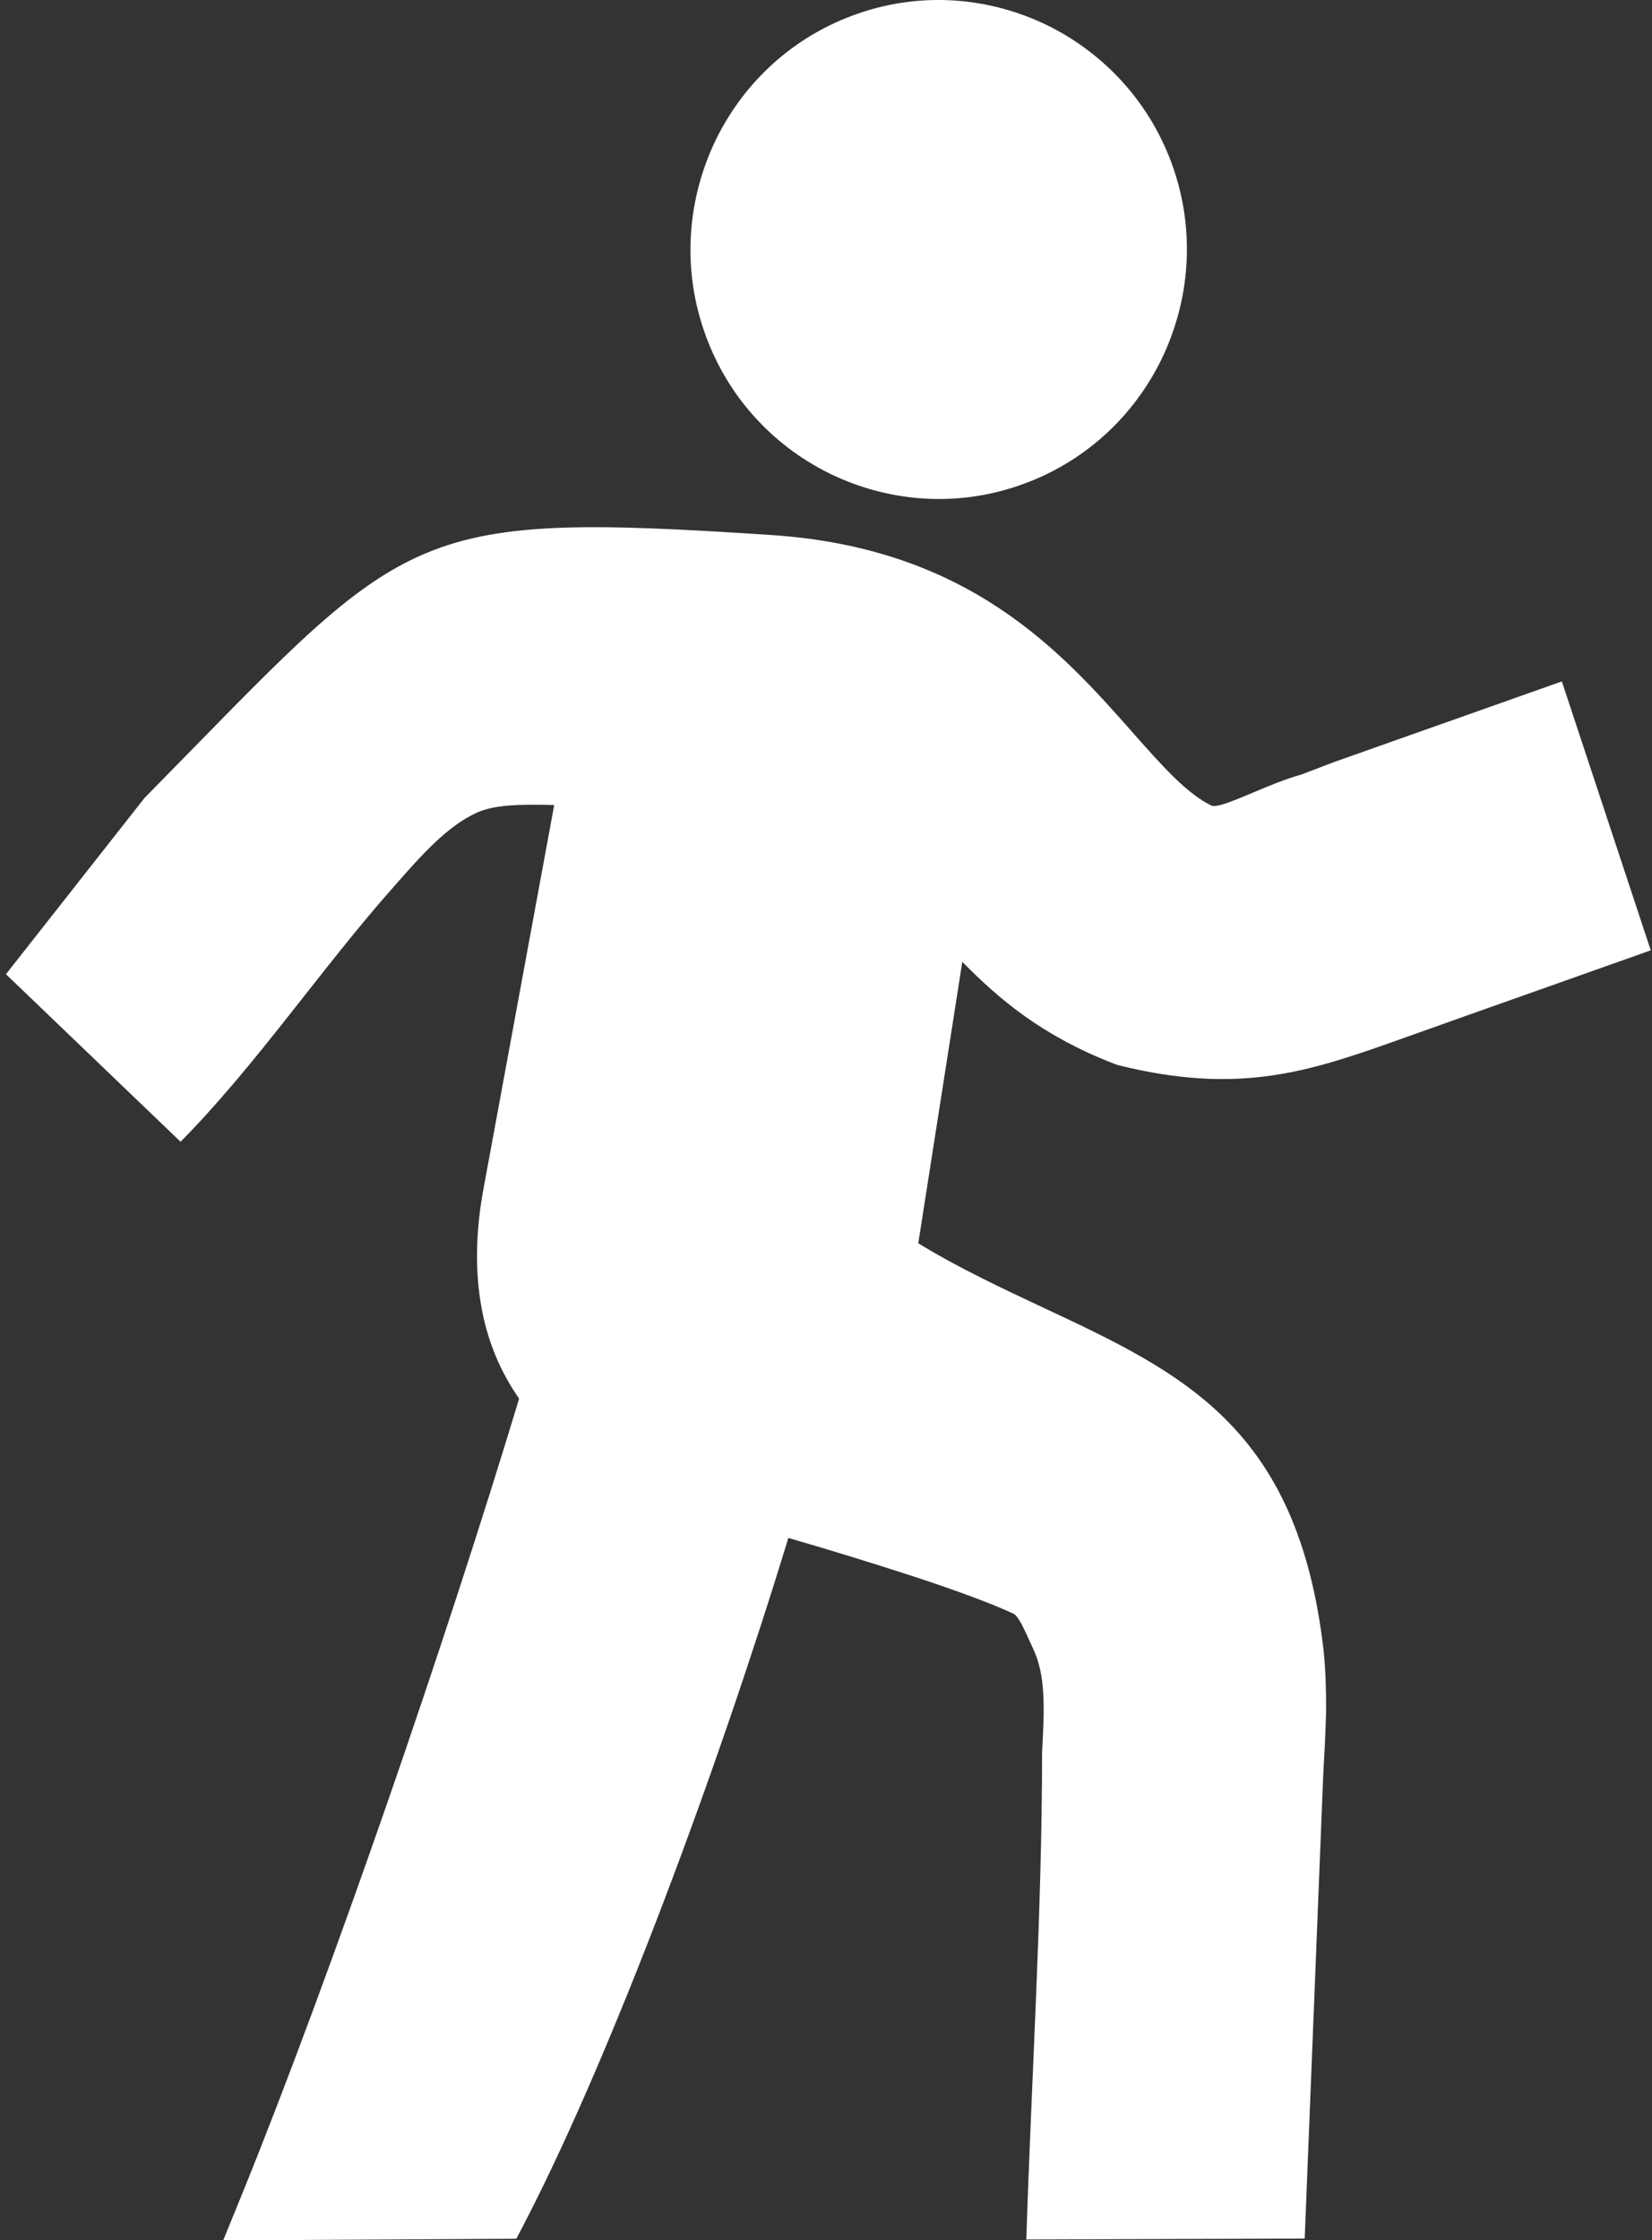 <?xml version="1.0" encoding="utf-8"?>
<svg viewBox="0 0 90.66 122.88" style="enable-background:new 0 0 90.66 122.88" xmlns="http://www.w3.org/2000/svg">
  <rect x="0" y="0" width="90.66" height="122.88" fill="#333333" stroke="none"/>
  <g>
    <path d="M 33.447 51.175 C 35.636 52.205 37.964 53.285 40.266 54.685 L 37.85 70.125 C 35.825 68.065 33.472 66.065 29.52 64.535 L 29.293 64.455 C 22.513 62.775 18.698 64.135 13.431 66.015 C 8.977 67.605 4.51 69.175 0.068 70.755 L 4.947 85.505 L 17.496 81.065 L 19.248 80.395 C 20.173 80.135 21.049 79.765 21.874 79.415 C 22.95 78.965 23.889 78.565 24.177 78.695 C 25.528 79.345 26.904 80.895 28.493 82.695 C 32.409 87.125 37.476 92.825 48.349 93.535 C 68.665 94.875 68.228 93.835 82.727 79.115 L 90.334 69.445 L 80.75 60.255 C 76.547 64.515 73.031 69.765 69.041 74.255 C 67.489 76.025 66.089 77.595 64.448 78.325 C 63.436 78.765 61.972 78.765 60.246 78.725 L 64.112 57.755 C 64.549 55.435 64.612 53.225 64.236 51.165 C 63.911 49.365 63.236 47.695 62.172 46.165 C 64.124 39.705 66.701 31.785 69.391 24.035 C 72.094 16.255 74.921 8.585 77.323 2.665 L 78.412 -0.005 L 62.322 0.085 L 61.784 1.125 C 59.358 5.835 56.742 12.015 54.277 18.475 C 51.676 25.295 49.248 32.445 47.397 38.525 C 45.145 37.875 42.705 37.125 40.441 36.385 C 38.189 35.645 36.225 34.925 35.036 34.365 C 34.774 34.245 34.436 33.495 34.073 32.685 L 33.96 32.445 C 33.61 31.695 33.459 30.885 33.41 30.015 C 33.348 29.035 33.41 27.945 33.472 26.765 C 33.472 17.985 34.06 8.855 34.336 0.045 L 19.06 0.095 L 18.084 24.505 C 18.059 25.225 18.034 25.585 18.021 25.925 L 18.021 25.955 C 17.958 26.995 17.909 27.995 17.885 29.095 C 17.885 30.185 17.909 31.265 18.021 32.335 C 19.422 44.605 25.753 47.575 33.447 51.175 Z M 33.148 121.475 C 36.288 123.015 40.003 123.365 43.544 122.145 C 47.109 120.925 49.837 118.365 51.375 115.215 C 52.901 112.065 53.253 108.335 52.038 104.775 C 50.826 101.195 48.273 98.455 45.145 96.915 C 42.006 95.375 38.289 95.025 34.749 96.245 C 31.183 97.465 28.455 100.025 26.917 103.175 C 25.391 106.325 25.041 110.055 26.253 113.615 C 27.467 117.185 30.019 119.925 33.148 121.475 Z" style="transform-box: fill-box; transform-origin: 50% 50%; fill: rgb(255, 255, 255);" transform="matrix(-1, 0, 0, -1, -0, -0)"/>
  </g>
</svg>